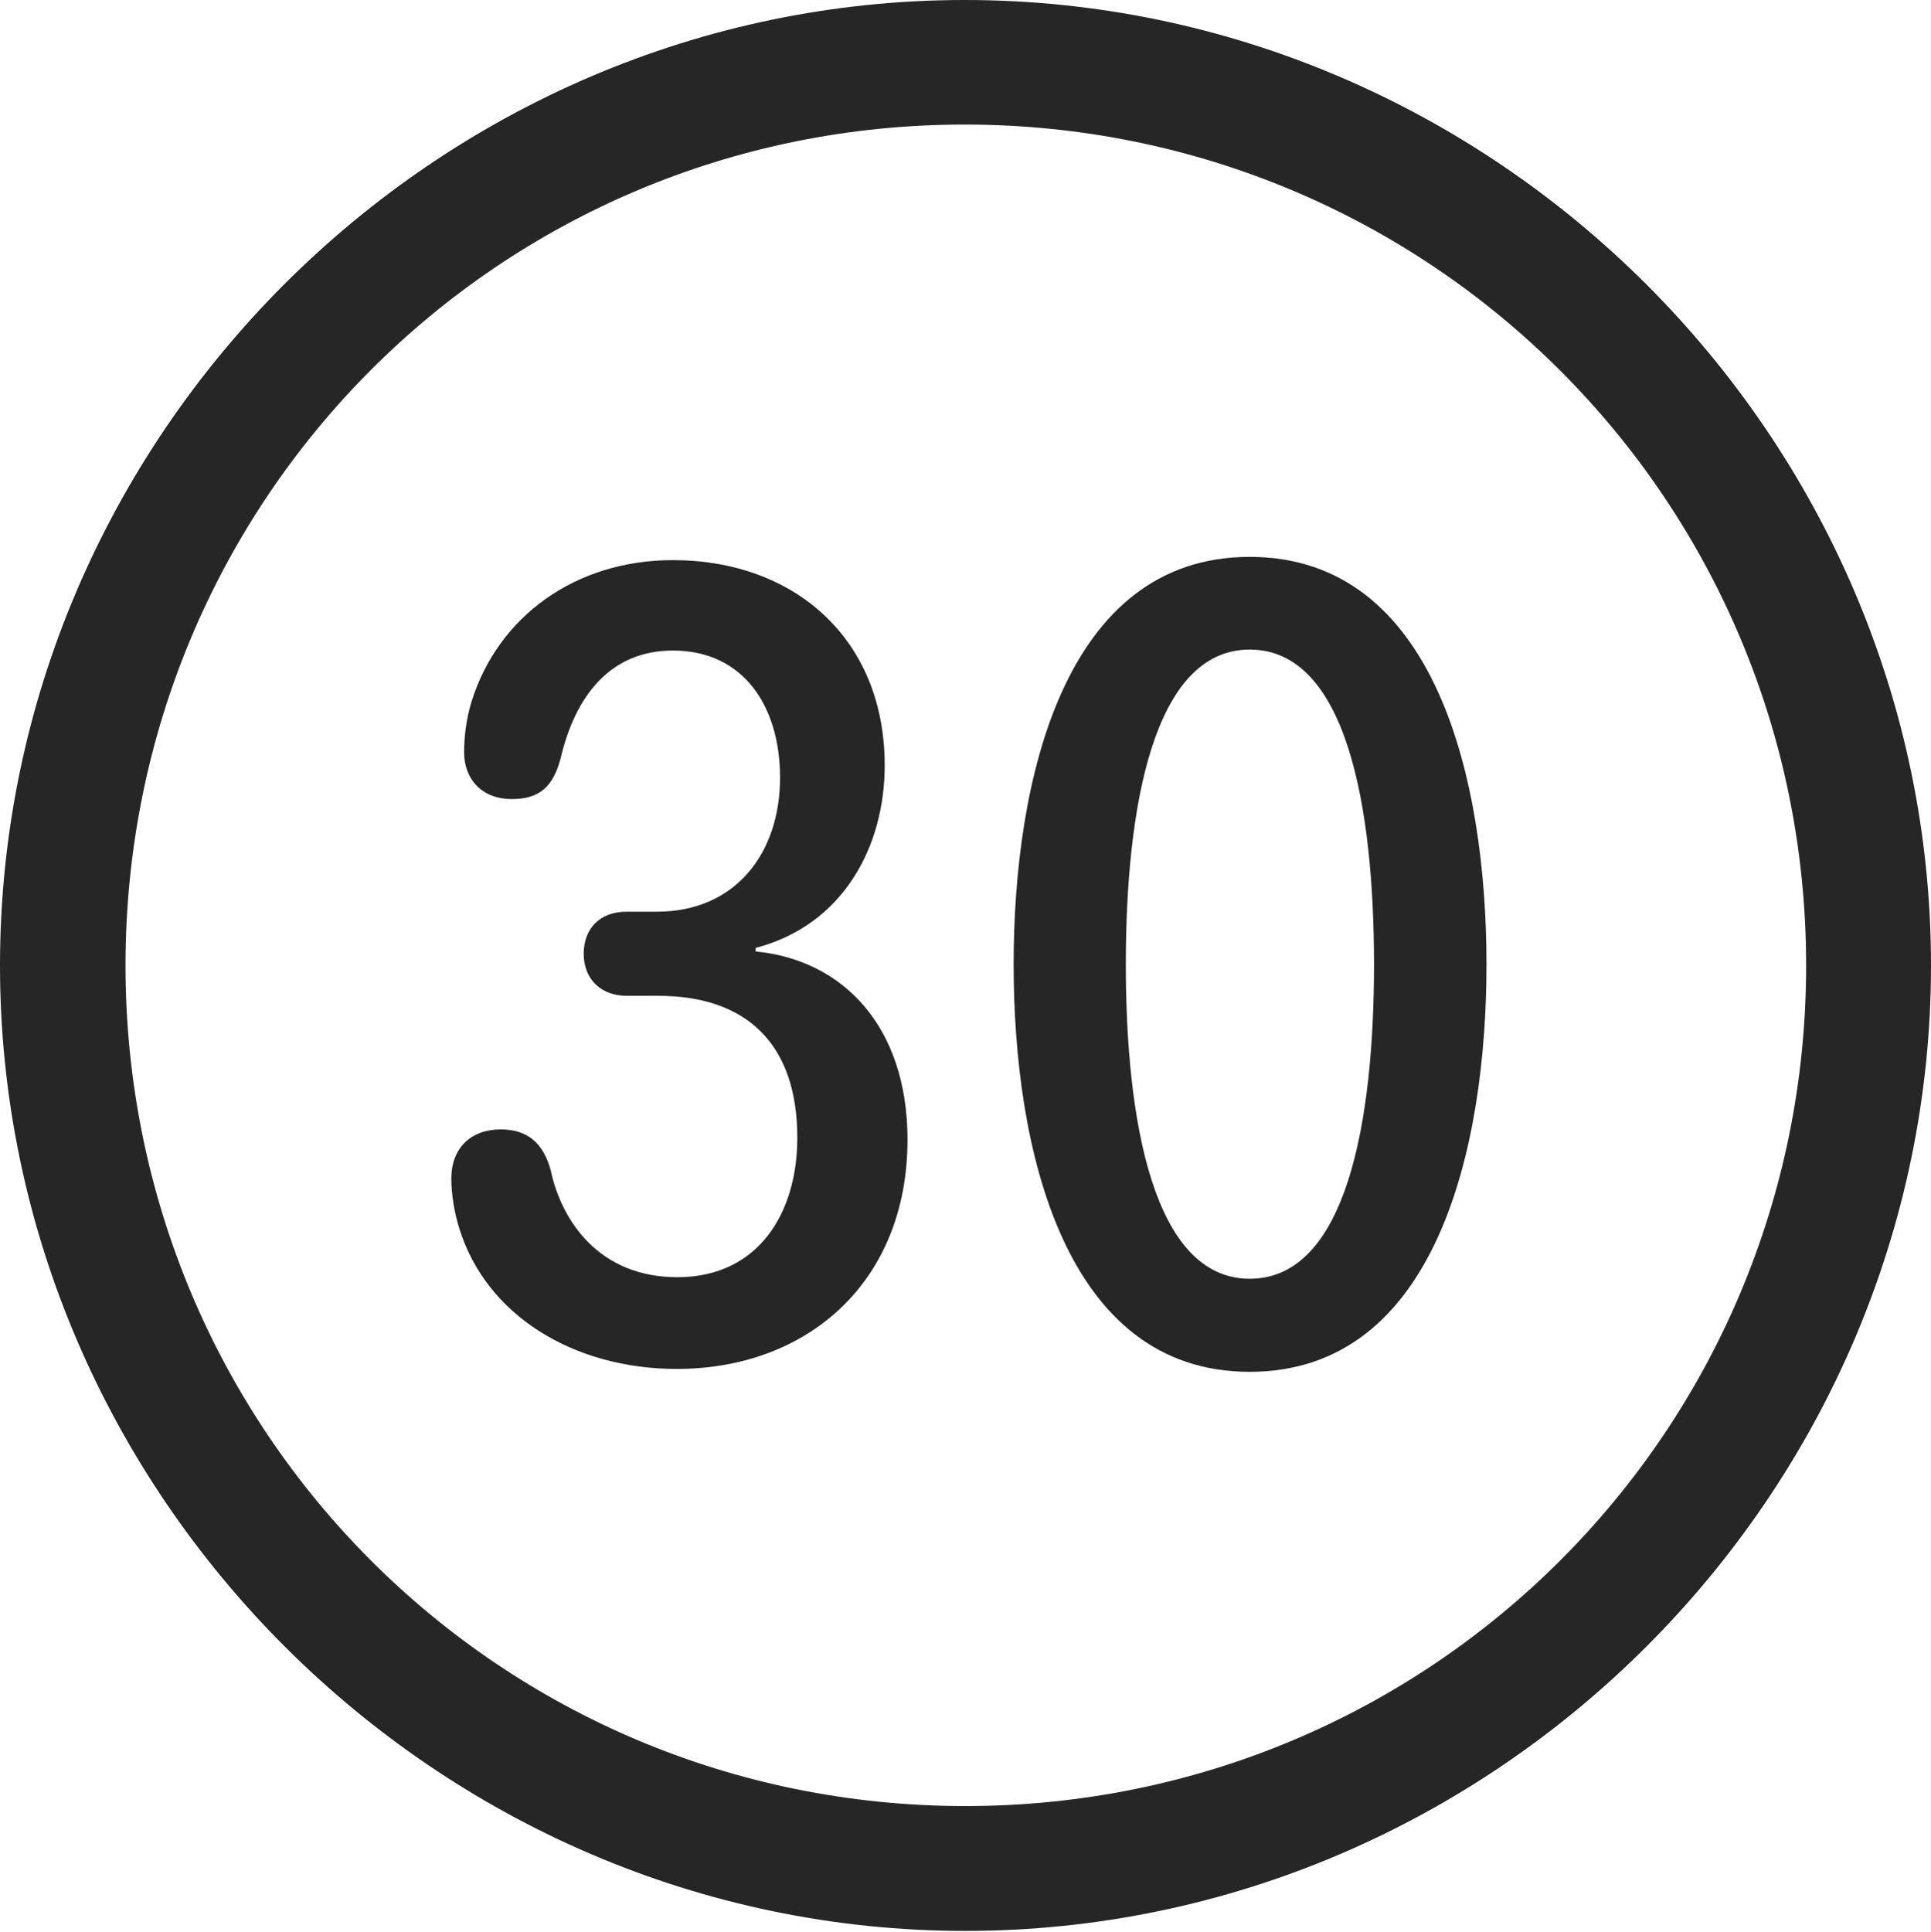 <?xml version="1.0" encoding="UTF-8"?>
<!--Generator: Apple Native CoreSVG 232.5-->
<!DOCTYPE svg
PUBLIC "-//W3C//DTD SVG 1.1//EN"
       "http://www.w3.org/Graphics/SVG/1.1/DTD/svg11.dtd">
<svg version="1.1" xmlns="http://www.w3.org/2000/svg" xmlns:xlink="http://www.w3.org/1999/xlink" width="97.96" height="97.993">
 <g>
  <rect height="97.993" opacity="0" width="97.96" x="0" y="0"/>
  <path d="M48.972 97.944C75.825 97.944 97.96 75.776 97.96 48.972C97.96 22.135 75.791 0 48.938 0C22.135 0 0 22.135 0 48.972C0 75.776 22.169 97.944 48.972 97.944ZM48.972 91.611C25.35 91.611 6.367 72.594 6.367 48.972C6.367 25.35 25.316 6.318 48.938 6.318C72.561 6.318 91.626 25.35 91.626 48.972C91.626 72.594 72.594 91.611 48.972 91.611Z" fill="#000000" fill-opacity="0.85"/>
  <path d="M34.331 69.438C40.981 69.438 46.038 65.013 46.038 57.81C46.038 52.058 42.754 48.686 38.334 48.262L38.334 48.082C42.763 46.925 44.881 42.958 44.881 38.826C44.881 32.391 40.287 28.412 34.136 28.412C29.198 28.412 25.273 31.259 23.92 35.59C23.627 36.563 23.545 37.442 23.545 38.166C23.545 39.471 24.392 40.532 25.967 40.532C27.385 40.532 28.055 39.894 28.438 38.476C29.173 35.323 30.948 32.998 34.136 32.998C37.737 32.998 39.572 35.855 39.572 39.441C39.572 43.323 37.268 46.244 33.333 46.244L31.798 46.244C30.395 46.244 29.612 47.133 29.612 48.378C29.612 49.671 30.489 50.512 31.798 50.512L33.382 50.512C37.88 50.512 40.448 52.955 40.448 57.721C40.448 61.498 38.493 64.785 34.362 64.785C30.419 64.785 28.493 61.968 27.938 59.362C27.57 58.012 26.787 57.288 25.403 57.288C23.892 57.288 22.895 58.229 22.895 59.789C22.895 60.577 23.057 61.546 23.301 62.312C24.671 66.748 29.134 69.438 34.331 69.438ZM63.399 69.585C72.847 69.585 75.41 58.238 75.41 48.923C75.41 39.593 72.847 28.247 63.399 28.247C53.97 28.247 51.422 39.593 51.422 48.923C51.422 58.238 53.97 69.585 63.399 69.585ZM63.399 64.864C58.505 64.864 57.113 56.826 57.113 48.923C57.113 40.972 58.505 32.949 63.399 32.949C68.326 32.949 69.704 40.972 69.704 48.923C69.704 56.826 68.326 64.864 63.399 64.864Z" fill="#000000" fill-opacity="0.85"/>
 </g>
</svg>
